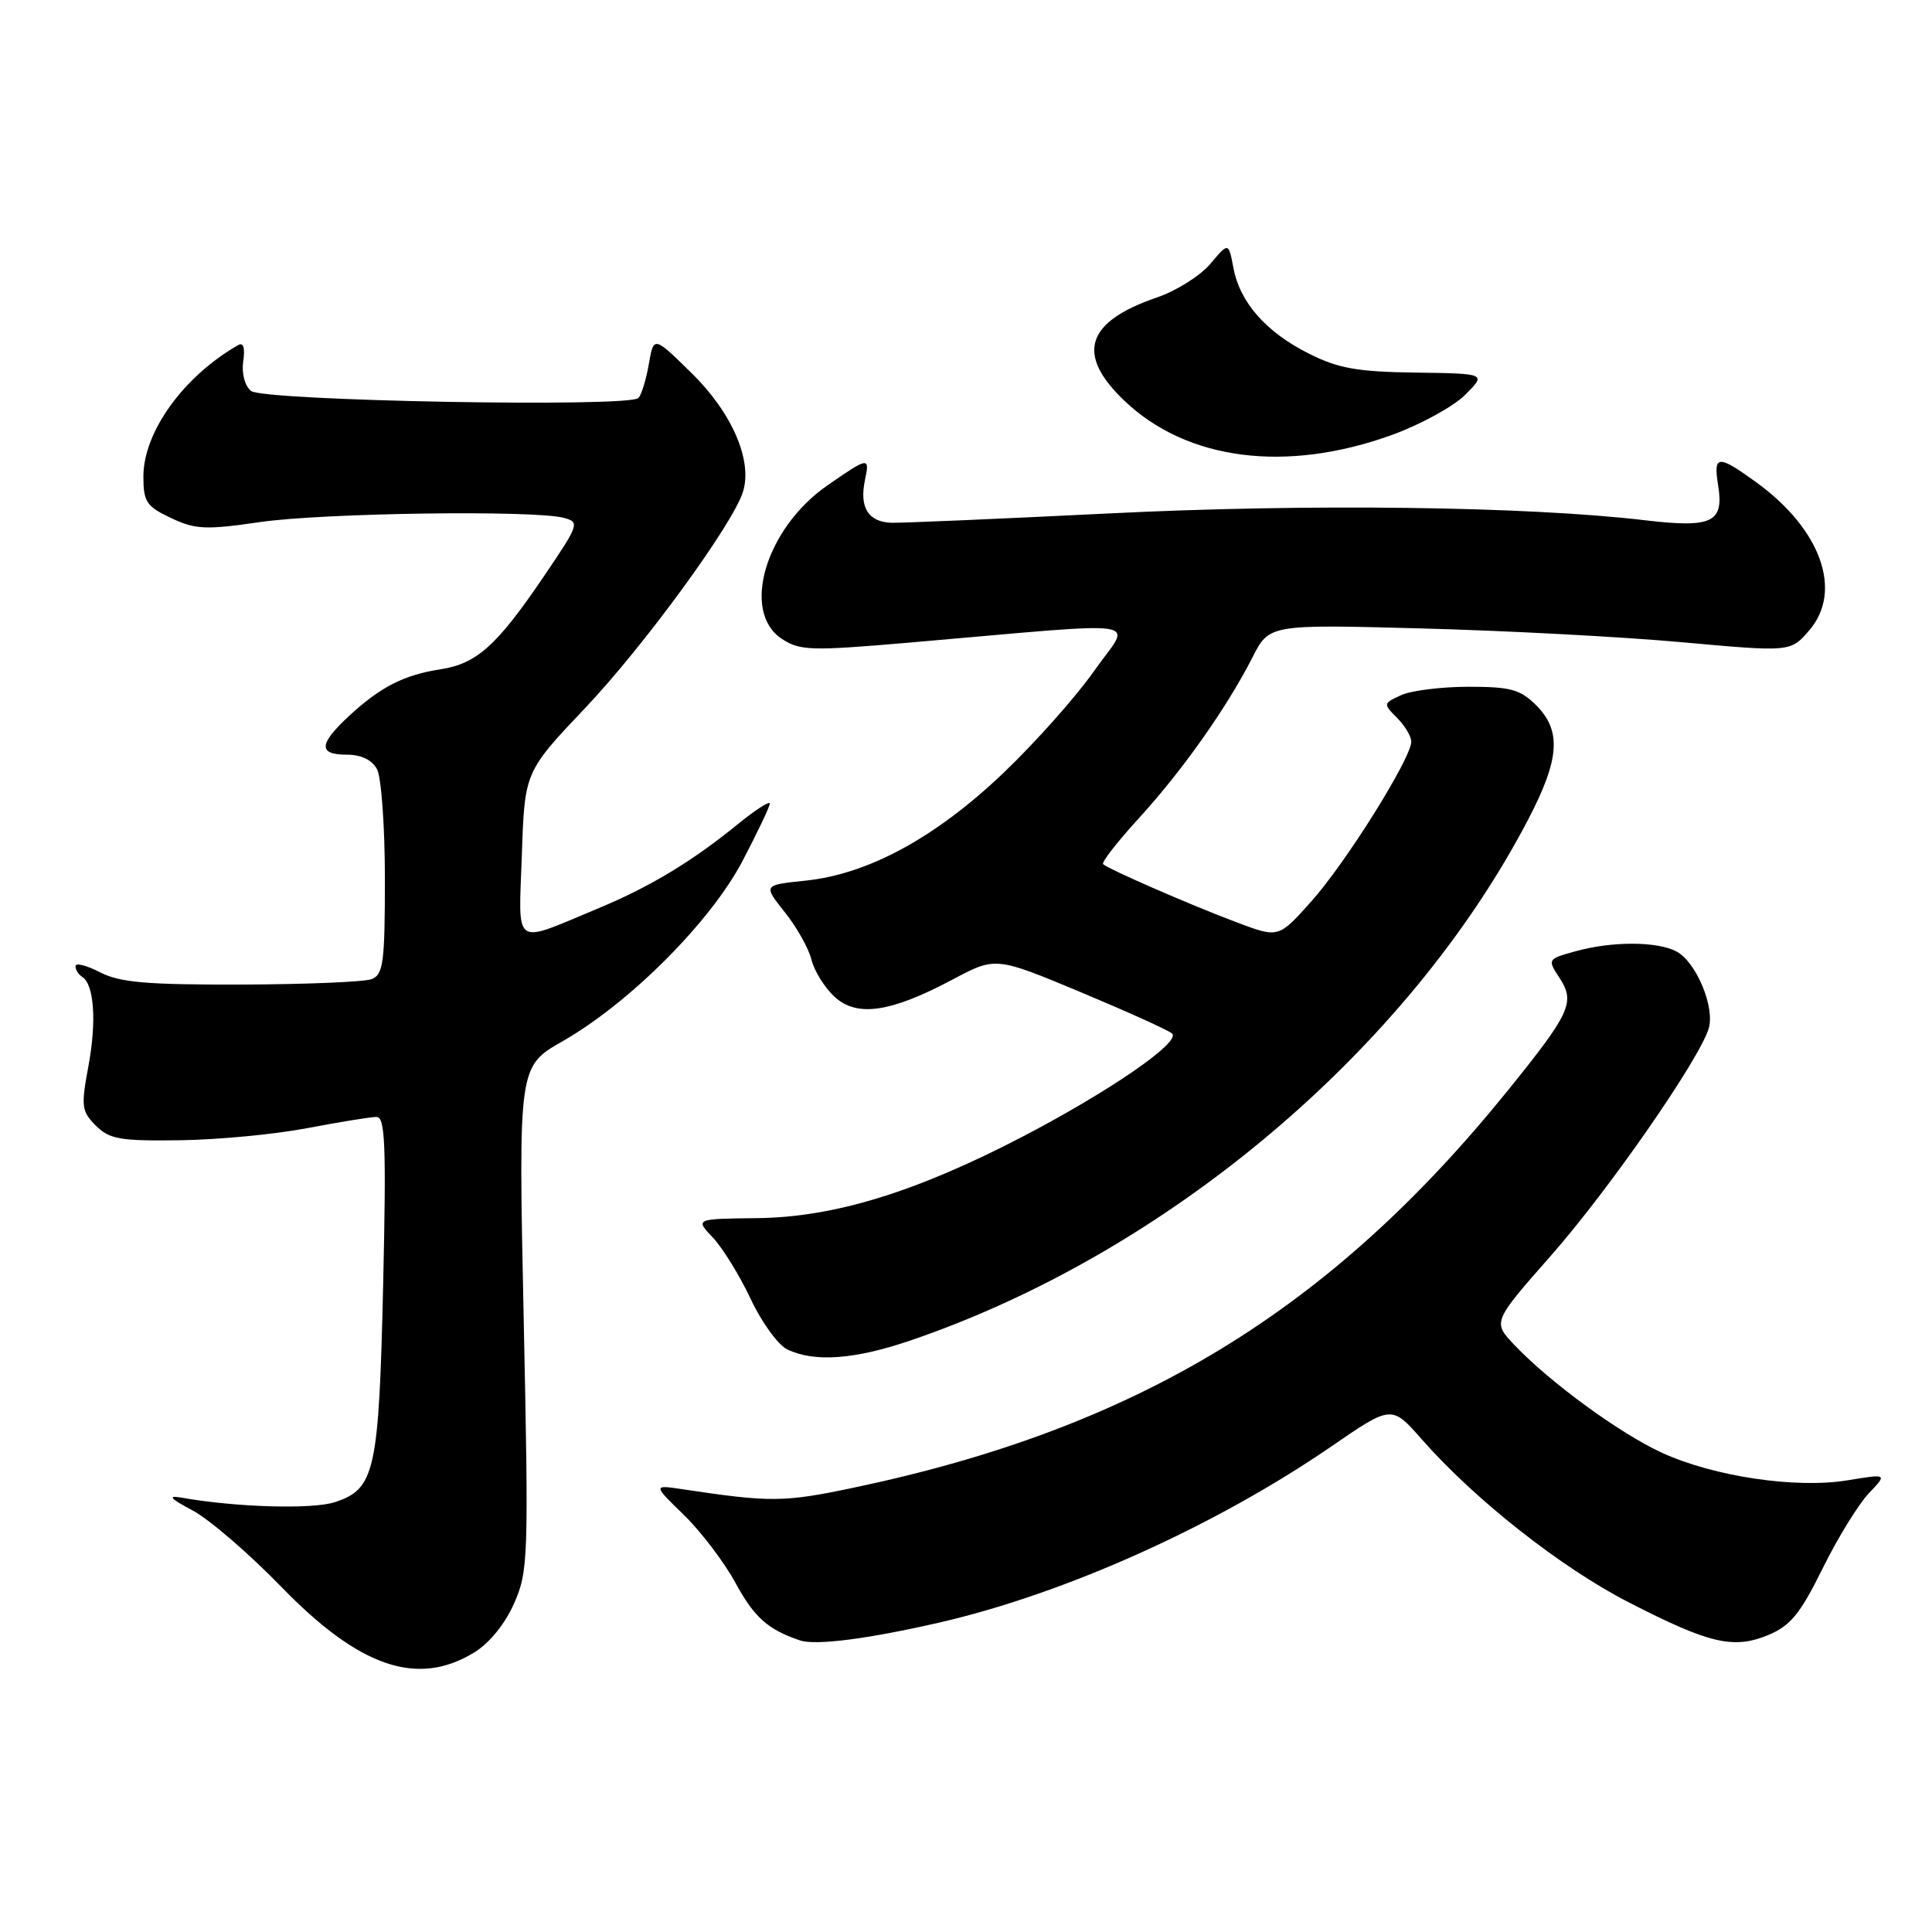<?xml version="1.0" encoding="UTF-8" standalone="no"?>
<!DOCTYPE svg PUBLIC "-//W3C//DTD SVG 1.1//EN" "http://www.w3.org/Graphics/SVG/1.1/DTD/svg11.dtd" >
<svg xmlns="http://www.w3.org/2000/svg" xmlns:xlink="http://www.w3.org/1999/xlink" version="1.1" viewBox="0 0 256 256">
 <g >
 <path fill="currentColor"
d=" M 62.82 218.97 C 64.84 217.74 66.91 215.19 68.11 212.48 C 70.00 208.20 70.06 206.54 69.39 174.66 C 68.69 141.32 68.69 141.32 74.53 137.98 C 83.45 132.88 94.14 122.17 98.39 114.08 C 100.37 110.30 102.00 106.88 102.00 106.48 C 102.00 106.08 100.09 107.32 97.75 109.22 C 91.74 114.12 86.16 117.49 79.37 120.32 C 67.78 125.14 68.72 125.79 69.15 113.24 C 69.52 102.27 69.52 102.27 77.61 93.74 C 85.39 85.51 97.07 69.51 98.44 65.19 C 99.75 61.07 97.03 54.74 91.70 49.50 C 86.62 44.50 86.62 44.50 85.97 48.26 C 85.61 50.33 84.99 52.34 84.59 52.74 C 83.32 54.01 34.85 53.12 33.26 51.80 C 32.42 51.11 32.00 49.47 32.23 47.86 C 32.49 46.10 32.25 45.33 31.57 45.72 C 24.32 49.86 19.00 57.24 19.00 63.15 C 19.00 66.49 19.41 67.10 22.64 68.63 C 25.86 70.16 27.21 70.23 34.44 69.18 C 42.87 67.96 70.80 67.57 74.71 68.62 C 76.84 69.19 76.74 69.48 72.07 76.36 C 65.85 85.54 63.18 87.94 58.39 88.68 C 53.52 89.43 50.40 91.03 46.25 94.87 C 42.22 98.61 42.14 100.00 45.96 100.00 C 47.87 100.00 49.30 100.69 49.96 101.93 C 50.53 103.00 51.00 109.54 51.00 116.47 C 51.00 127.54 50.79 129.14 49.25 129.74 C 48.29 130.11 40.53 130.43 32.00 130.46 C 19.41 130.49 15.89 130.19 13.25 128.83 C 11.46 127.91 10.00 127.54 10.00 128.02 C 10.00 128.49 10.40 129.13 10.88 129.43 C 12.47 130.41 12.82 135.32 11.72 141.25 C 10.72 146.61 10.80 147.24 12.70 149.15 C 14.51 150.96 15.91 151.20 23.88 151.09 C 28.89 151.02 36.48 150.30 40.74 149.48 C 45.01 148.67 49.12 148.00 49.89 148.00 C 51.04 148.00 51.19 151.70 50.77 170.25 C 50.20 194.97 49.69 197.29 44.39 199.04 C 41.40 200.02 31.26 199.73 24.00 198.44 C 22.16 198.12 22.56 198.57 25.50 200.13 C 27.70 201.29 32.99 205.85 37.25 210.24 C 47.62 220.93 55.30 223.56 62.82 218.97 Z  M 124.50 214.99 C 141.14 211.16 161.07 202.20 176.47 191.62 C 184.40 186.17 184.40 186.17 188.43 190.76 C 195.48 198.76 206.88 207.74 215.84 212.33 C 226.55 217.83 229.71 218.56 234.35 216.63 C 237.25 215.41 238.56 213.81 241.51 207.82 C 243.50 203.79 246.25 199.33 247.61 197.89 C 250.10 195.28 250.10 195.28 244.80 196.15 C 237.97 197.27 227.14 195.66 220.24 192.51 C 214.63 189.94 205.34 183.15 200.64 178.19 C 197.78 175.16 197.78 175.16 205.55 166.33 C 213.20 157.63 225.05 140.57 226.40 136.32 C 227.28 133.53 224.78 127.49 222.15 126.08 C 219.60 124.72 213.61 124.70 208.76 126.05 C 205.04 127.08 205.03 127.11 206.65 129.59 C 208.75 132.80 208.09 134.23 199.79 144.50 C 176.12 173.78 150.58 189.27 113.00 197.15 C 103.87 199.07 102.06 199.08 90.50 197.34 C 86.50 196.74 86.50 196.74 90.62 200.74 C 92.88 202.94 95.96 206.99 97.46 209.75 C 99.95 214.32 101.75 215.93 106.00 217.36 C 108.07 218.06 115.01 217.17 124.50 214.99 Z  M 120.58 177.64 C 154.60 166.07 186.59 139.10 202.51 108.55 C 206.67 100.57 206.93 96.84 203.55 93.45 C 201.44 91.35 200.16 91.00 194.59 91.00 C 191.02 91.00 187.00 91.50 185.66 92.11 C 183.27 93.20 183.26 93.26 185.11 95.11 C 186.15 96.15 187.00 97.57 187.00 98.27 C 187.00 100.46 178.37 114.27 173.79 119.40 C 169.42 124.30 169.42 124.30 163.96 122.25 C 157.83 119.95 146.83 115.16 146.17 114.50 C 145.93 114.26 148.08 111.51 150.94 108.38 C 156.71 102.06 162.56 93.77 165.95 87.12 C 168.18 82.73 168.18 82.73 188.34 83.27 C 199.43 83.56 214.97 84.38 222.88 85.10 C 237.26 86.40 237.26 86.40 239.74 83.52 C 244.22 78.31 241.29 70.12 232.72 63.91 C 227.61 60.21 227.01 60.26 227.66 64.30 C 228.46 69.23 226.88 69.99 218.00 68.94 C 202.34 67.09 173.31 66.72 147.00 68.03 C 132.43 68.75 119.43 69.31 118.12 69.27 C 115.05 69.17 113.85 67.24 114.61 63.62 C 115.27 60.50 115.10 60.53 109.66 64.30 C 101.44 69.99 98.14 81.08 103.61 84.66 C 105.99 86.22 107.45 86.27 120.36 85.16 C 153.05 82.34 149.92 81.87 145.01 88.86 C 142.63 92.26 137.23 98.34 133.00 102.38 C 124.03 110.95 115.07 115.83 106.73 116.69 C 101.12 117.27 101.12 117.27 104.00 120.88 C 105.58 122.87 107.17 125.69 107.52 127.16 C 107.88 128.62 109.23 130.81 110.53 132.03 C 113.50 134.82 117.95 134.19 126.21 129.80 C 131.92 126.76 131.92 126.76 143.21 131.47 C 149.42 134.07 154.87 136.53 155.31 136.95 C 156.50 138.08 147.00 144.62 135.50 150.61 C 121.36 157.97 110.51 161.30 100.30 161.41 C 92.10 161.50 92.10 161.50 94.47 164.00 C 95.77 165.38 98.02 169.03 99.47 172.12 C 100.92 175.21 103.10 178.22 104.31 178.80 C 107.88 180.53 113.21 180.15 120.58 177.64 Z  M 184.47 57.62 C 188.24 56.25 192.60 53.86 194.15 52.31 C 196.96 49.50 196.96 49.50 187.58 49.37 C 179.91 49.27 177.35 48.82 173.50 46.89 C 167.78 44.04 164.30 40.09 163.44 35.52 C 162.79 32.09 162.79 32.09 160.38 34.96 C 159.06 36.53 155.88 38.53 153.32 39.41 C 143.87 42.63 142.51 46.94 149.01 53.12 C 157.32 61.03 170.47 62.70 184.47 57.62 Z "/>
</g>
</svg>